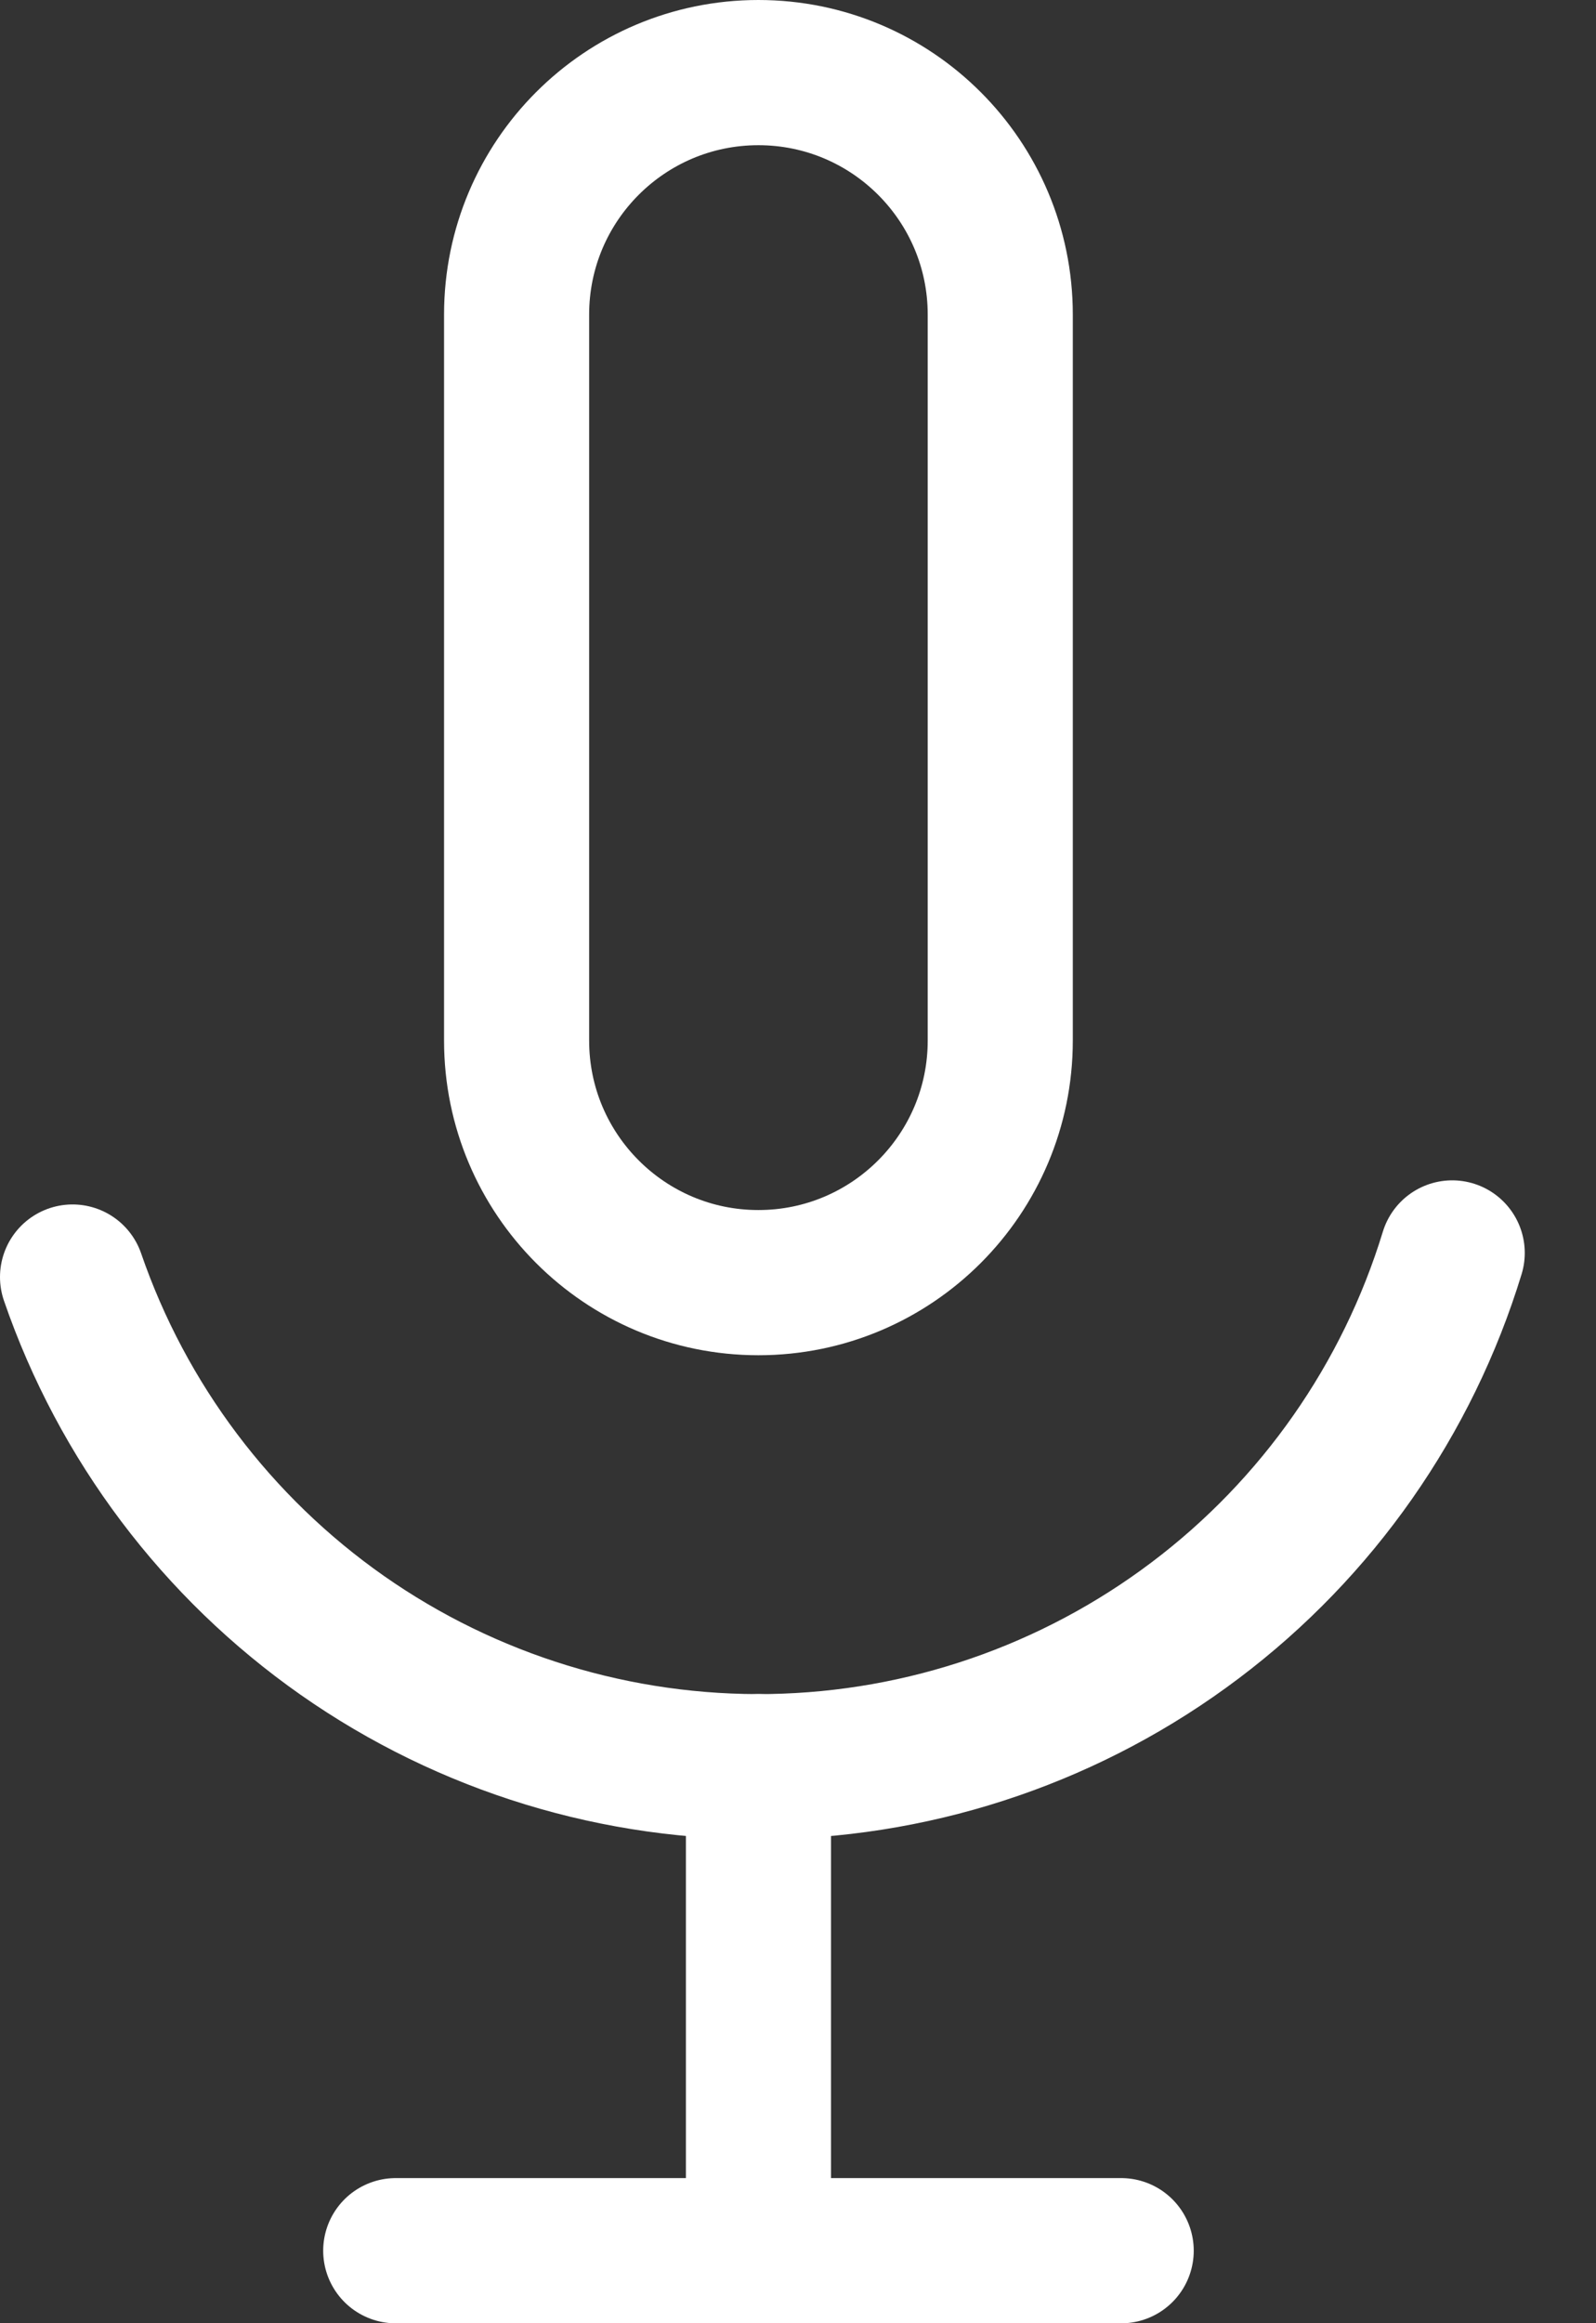 <svg width="22" height="32" viewBox="0 0 22 32" fill="none" xmlns="http://www.w3.org/2000/svg">
<rect x="0" y="0" width="22" height="32" fill="#333333" stroke="none"/>
<path d="M10.455 24.334V31.001M10.455 31.001H5.455M10.455 31.001H15.455" stroke="white" stroke-width="2" stroke-linecap="round" stroke-linejoin="round"/>
<path d="M13.788 4.333C13.788 2.492 12.295 1 10.454 1C8.613 1 7.121 2.492 7.121 4.333V14.333C7.121 16.174 8.613 17.667 10.454 17.667C12.295 17.667 13.788 16.174 13.788 14.333V4.333Z" stroke="white" stroke-width="2" stroke-linecap="round" stroke-linejoin="round"/>
<path d="M20.018 17.258C19.401 19.277 18.16 21.05 16.473 22.32C14.787 23.591 12.741 24.296 10.63 24.333C8.518 24.369 6.449 23.737 4.719 22.526C2.99 21.314 1.688 19.587 1 17.59" stroke="white" stroke-width="2" stroke-linecap="round" stroke-linejoin="round"/>
</svg>
